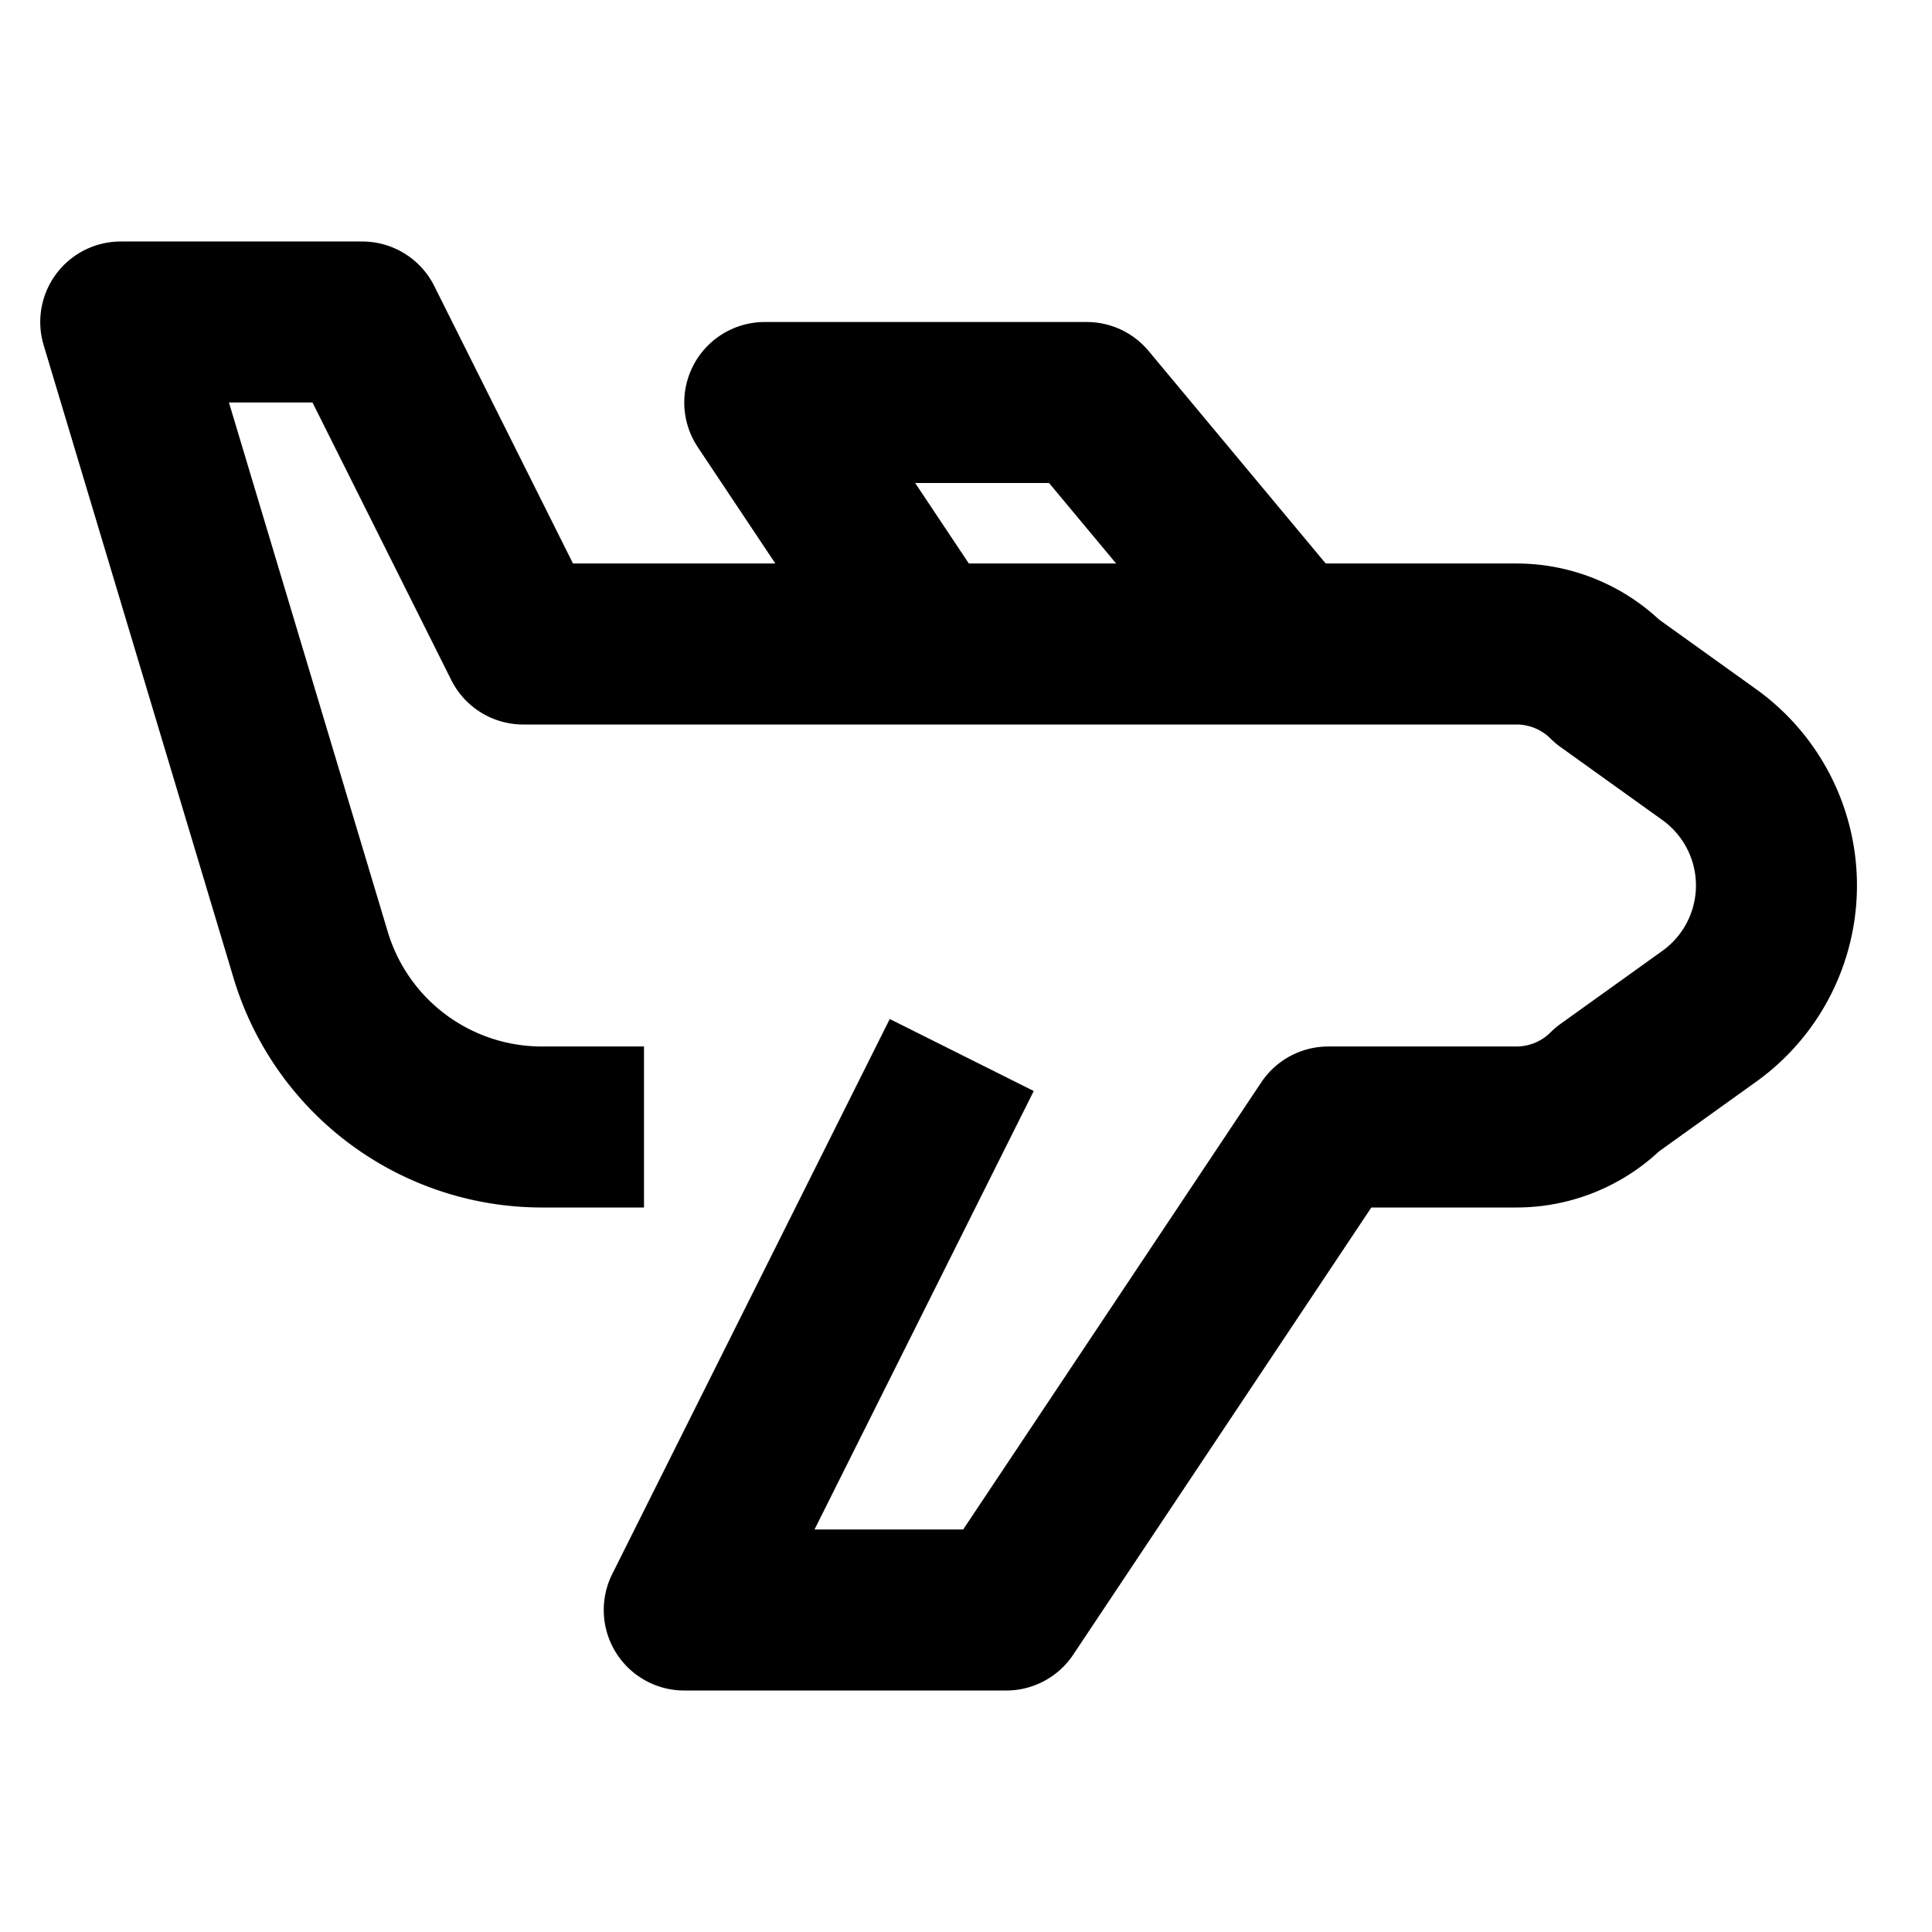 <svg id="target" xmlns="http://www.w3.org/2000/svg" viewBox="0 0 24 24"><title>plane</title><path d="M11.5,14l-3,6h4l4-6h2.339a1.6,1.6,0,0,0,1.129-.468l1.265-.907a2,2,0,0,0,0-3.251l-1.265-.907A1.6,1.6,0,0,0,18.839,8H6.5l-2-4h-3l2.359,7.862A3,3,0,0,0,6.732,14H7" fill="none" stroke="currentColor" stroke-linecap="square" stroke-linejoin="round" stroke-width="2"/><polyline points="11.5 8 9.5 5 13.5 5 16 8" fill="none" stroke="currentColor" stroke-linejoin="round" stroke-width="2"/></svg>